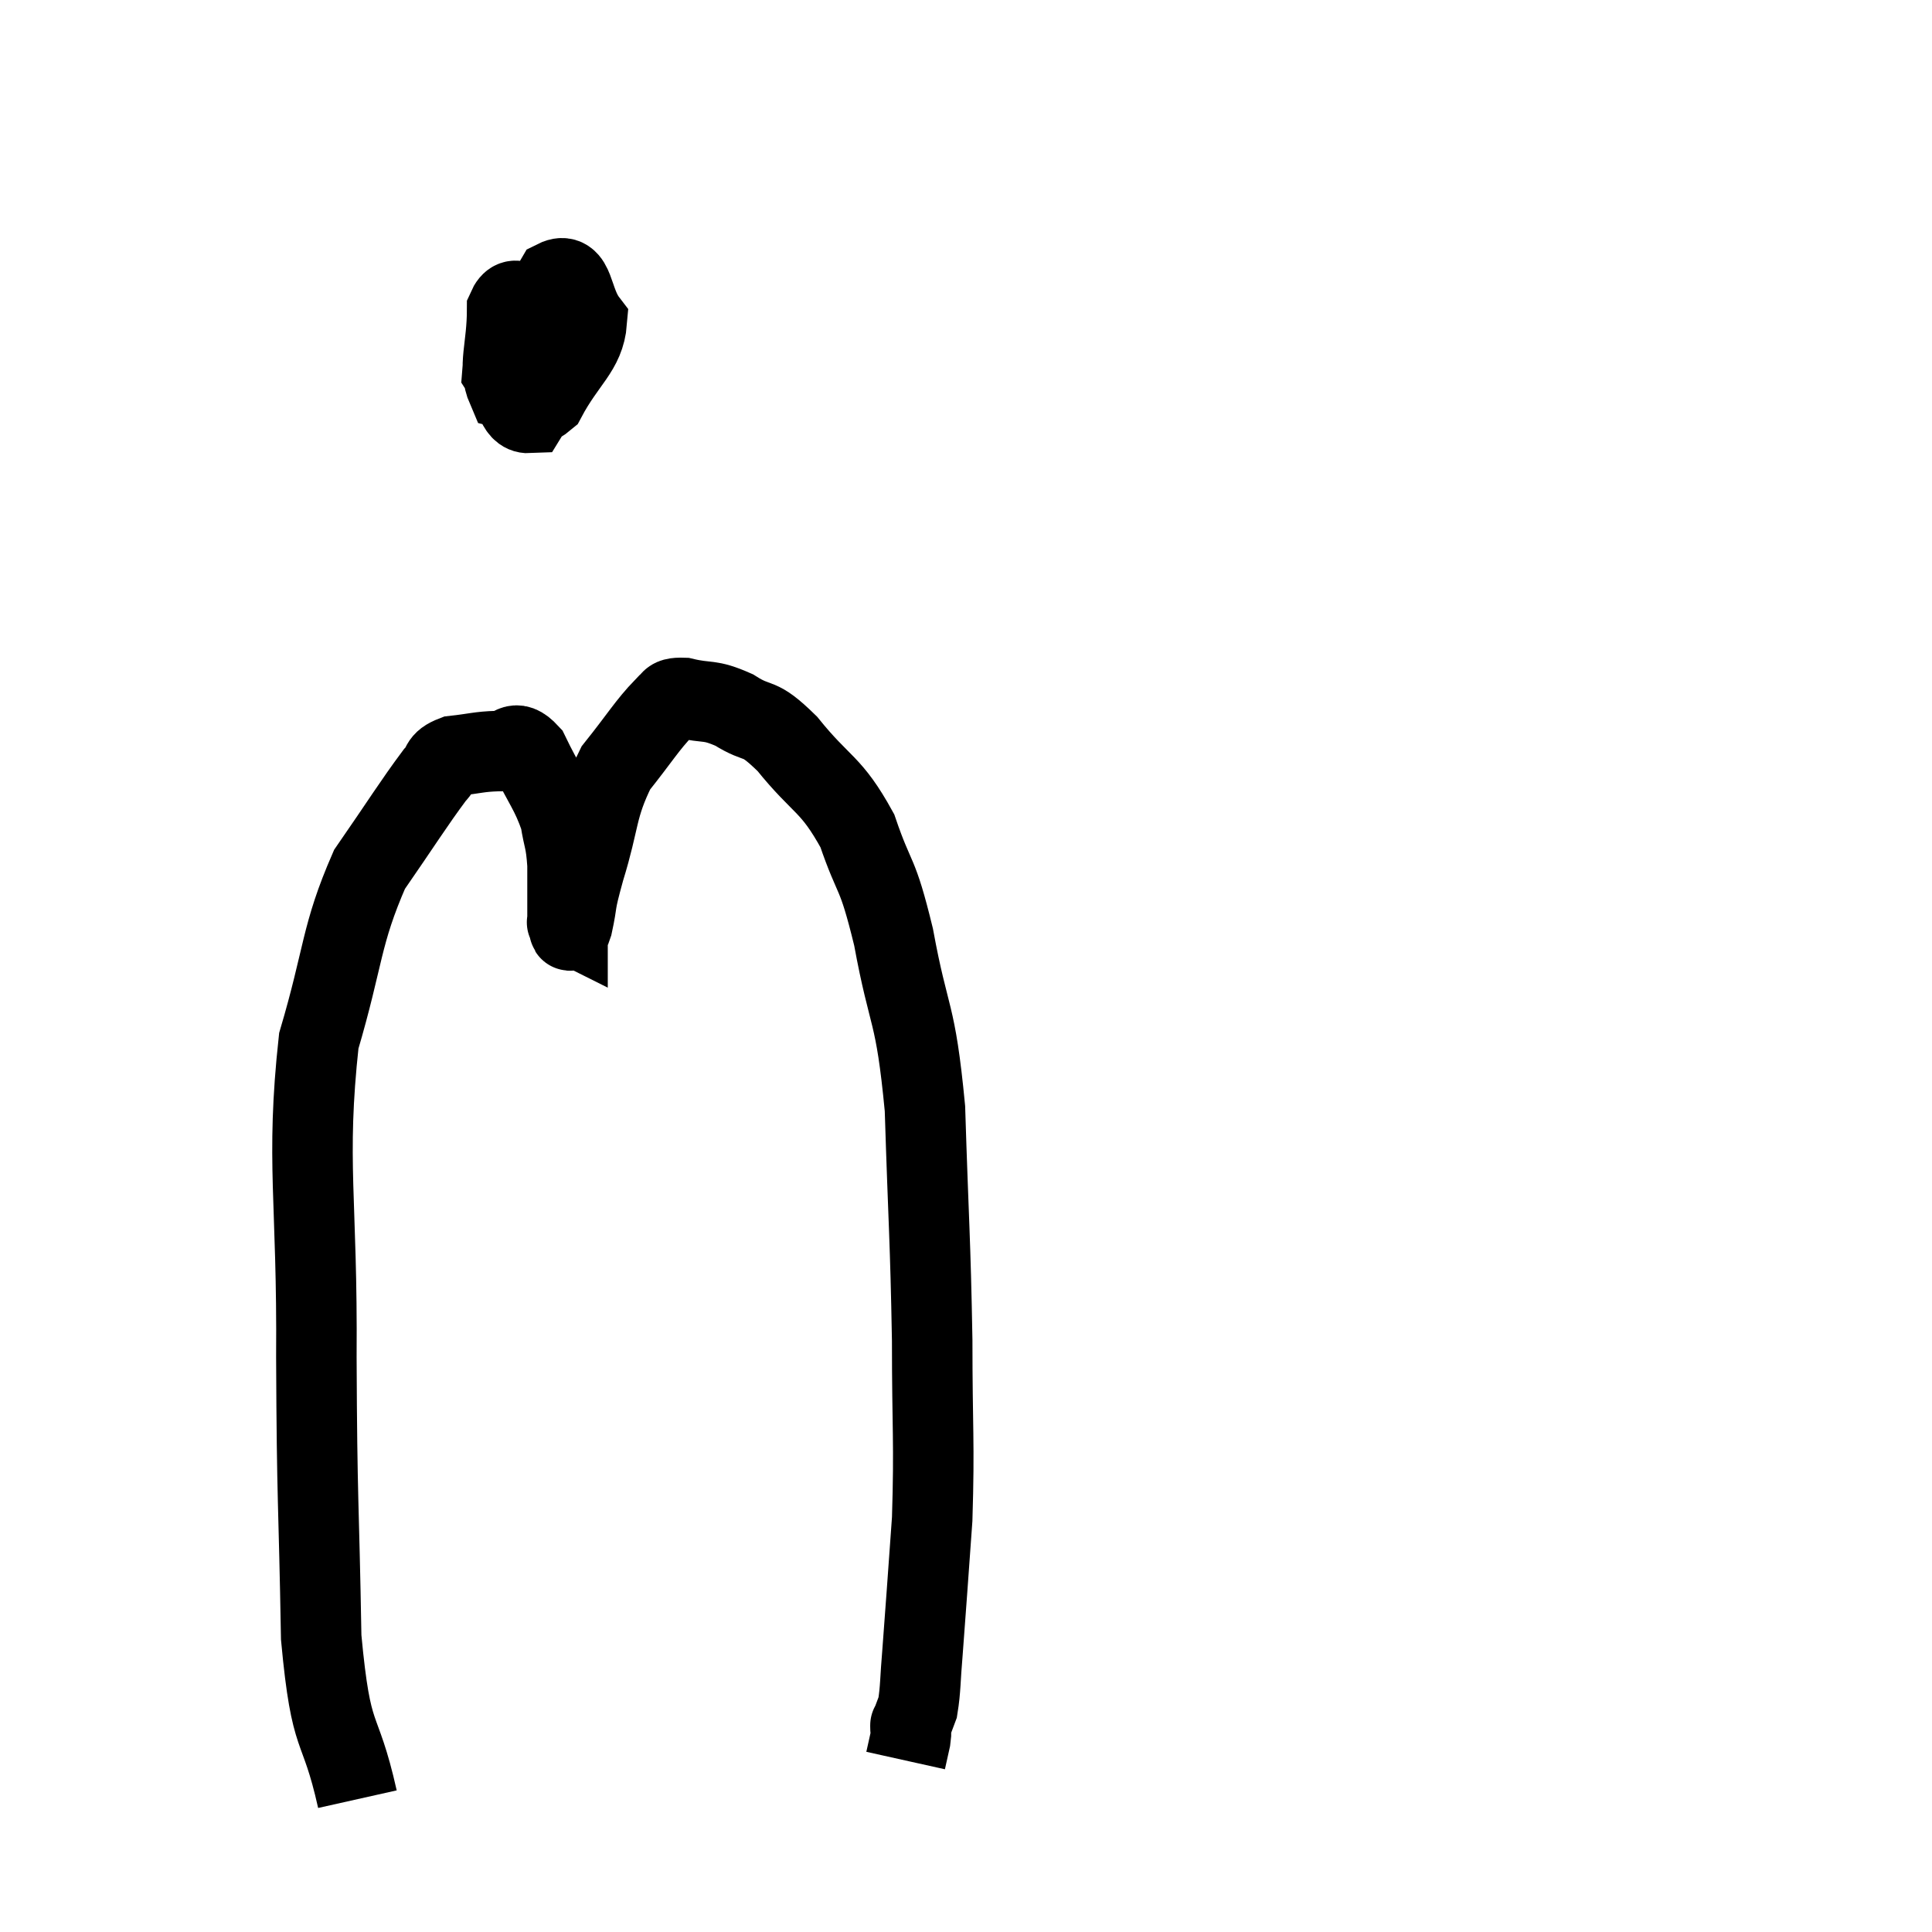 <svg width="48" height="48" viewBox="0 0 48 48" xmlns="http://www.w3.org/2000/svg"><path d="M 8.88 44.7 C 8.43 42.69, 8.235 43.425, 7.98 40.68 C 7.92 37.2, 7.875 37.425, 7.86 33.72 C 7.89 29.79, 7.59 28.89, 7.92 25.86 C 8.55 23.73, 8.46 23.25, 9.18 21.6 C 9.99 20.43, 10.275 19.965, 10.8 19.26 C 11.04 19.02, 10.89 18.93, 11.28 18.78 C 11.82 18.72, 11.895 18.675, 12.36 18.66 C 12.75 18.69, 12.75 18.3, 13.14 18.72 C 13.53 19.53, 13.68 19.65, 13.92 20.34 C 14.01 20.91, 14.055 20.835, 14.1 21.48 C 14.1 22.2, 14.1 22.56, 14.1 22.92 C 14.1 22.92, 14.1 22.92, 14.1 22.92 C 14.1 22.92, 14.1 22.92, 14.1 22.92 C 14.1 22.92, 14.07 22.905, 14.1 22.92 C 14.16 22.95, 14.115 23.31, 14.22 22.98 C 14.37 22.29, 14.25 22.575, 14.52 21.6 C 14.91 20.34, 14.805 20.085, 15.3 19.08 C 15.9 18.33, 16.08 18.015, 16.5 17.58 C 16.74 17.46, 16.545 17.325, 16.98 17.34 C 17.61 17.49, 17.595 17.355, 18.24 17.64 C 18.9 18.06, 18.795 17.73, 19.56 18.48 C 20.43 19.56, 20.64 19.44, 21.3 20.64 C 21.75 21.96, 21.78 21.555, 22.2 23.28 C 22.59 25.41, 22.74 25.035, 22.98 27.54 C 23.07 30.42, 23.115 30.75, 23.16 33.3 C 23.16 35.52, 23.22 35.805, 23.16 37.74 C 23.04 39.39, 23.01 39.87, 22.92 41.04 C 22.86 41.73, 22.875 41.955, 22.8 42.42 C 22.71 42.66, 22.665 42.78, 22.62 42.9 C 22.62 42.9, 22.62 42.9, 22.62 42.9 C 22.62 42.9, 22.62 42.9, 22.62 42.9 C 22.62 42.9, 22.62 42.9, 22.62 42.9 C 22.62 42.9, 22.62 42.9, 22.62 42.9 C 22.62 42.9, 22.62 42.825, 22.62 42.9 C 22.62 43.05, 22.65 42.99, 22.62 43.2 C 22.56 43.47, 22.53 43.605, 22.5 43.74 L 22.5 43.74" fill="none" stroke="black" stroke-width="2"></path><path d="M 13.38 7.56 C 13.11 7.86, 12.96 7.86, 12.84 8.16 C 12.87 8.46, 12.81 8.565, 12.9 8.76 C 13.05 8.85, 13.05 9.015, 13.2 8.94 C 13.35 8.7, 13.47 8.805, 13.5 8.46 C 13.41 8.01, 13.575 7.365, 13.32 7.56 C 12.9 8.4, 12.525 8.565, 12.48 9.24 C 12.81 9.75, 12.81 10.275, 13.14 10.26 C 13.47 9.72, 13.725 9.81, 13.8 9.18 C 13.62 8.46, 13.74 8.115, 13.44 7.74 C 13.02 7.71, 12.81 7.2, 12.6 7.68 C 12.6 8.67, 12.36 9.105, 12.6 9.66 C 13.08 9.78, 13.065 10.32, 13.56 9.9 C 14.07 8.94, 14.52 8.715, 14.58 7.98 C 14.19 7.47, 14.28 6.72, 13.8 6.96 C 13.23 7.95, 12.93 8.265, 12.66 8.94 C 12.69 9.3, 12.57 9.495, 12.72 9.66 C 12.99 9.63, 13.065 9.81, 13.26 9.6 C 13.38 9.21, 13.515 8.955, 13.5 8.82 C 13.35 8.94, 13.275 8.955, 13.2 9.06 L 13.2 9.24" fill="none" stroke="black" stroke-width="2"></path></svg>